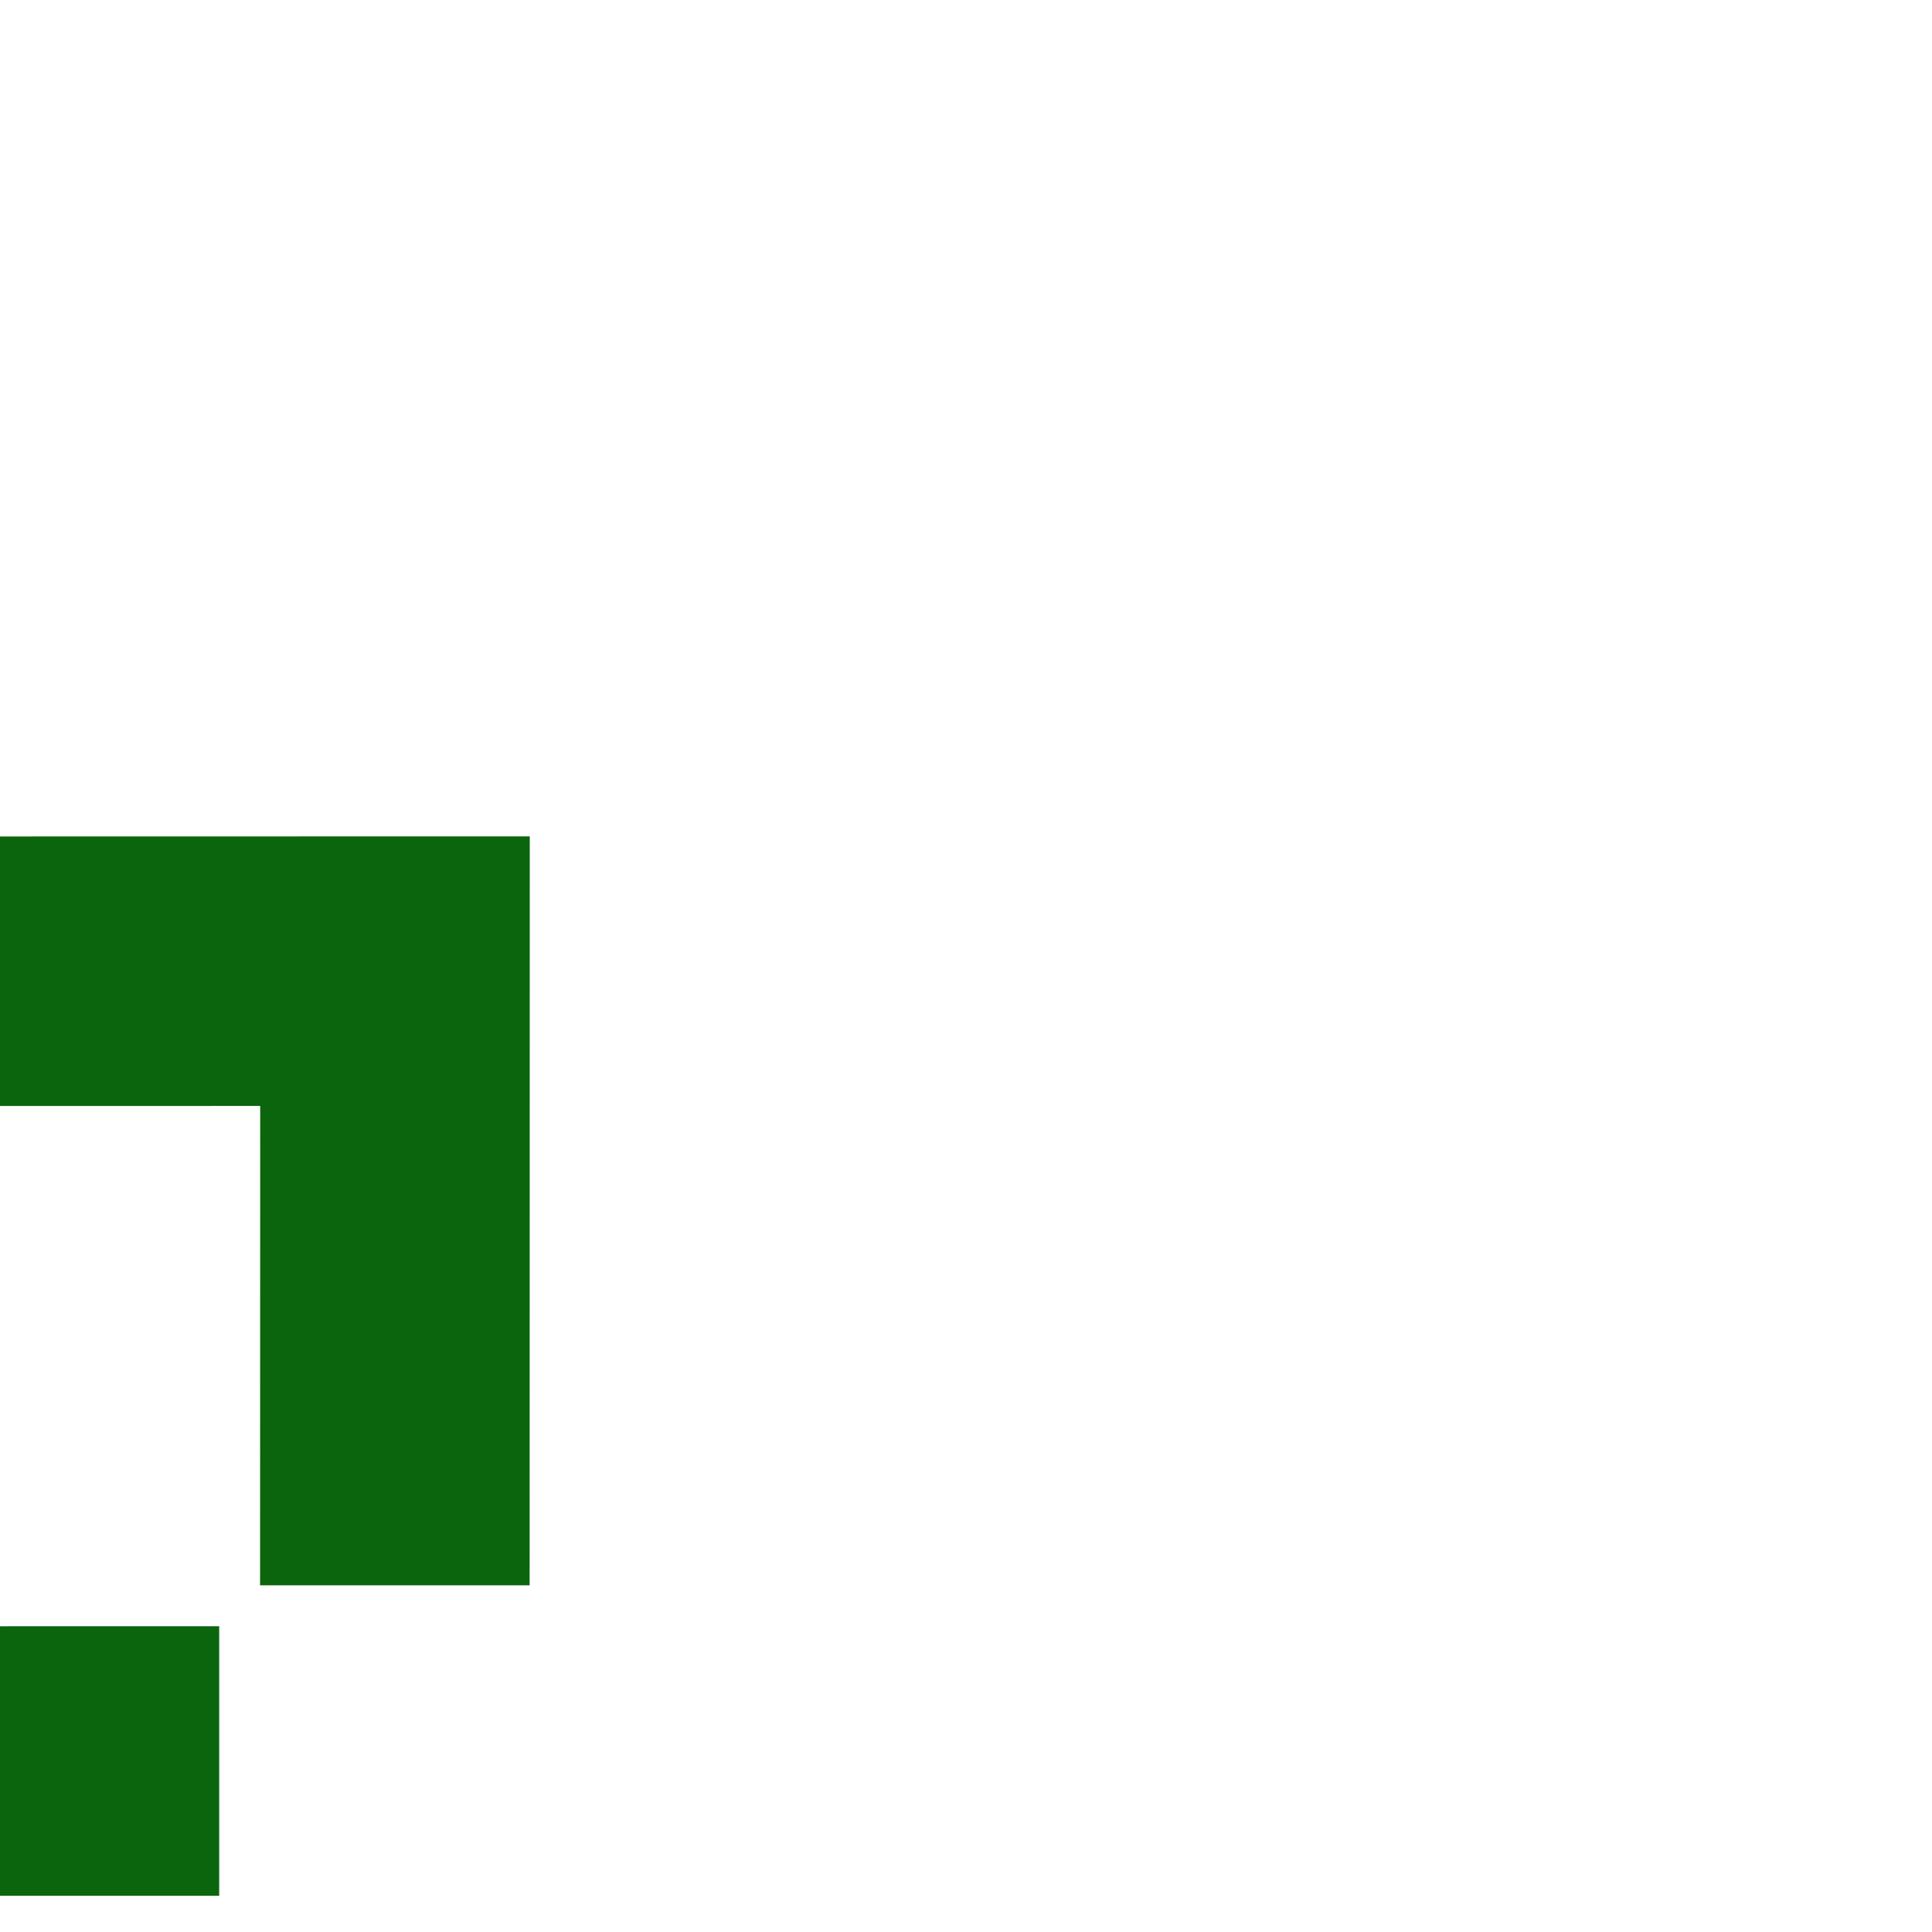 <!DOCTYPE svg PUBLIC "-//W3C//DTD SVG 1.1//EN" "http://www.w3.org/Graphics/SVG/1.1/DTD/svg11.dtd">
<!-- Uploaded to: SVG Repo, www.svgrepo.com, Transformed by: SVG Repo Mixer Tools -->
<svg width="800px" height="800px" viewBox="0 0 24 24" fill="none" xmlns="http://www.w3.org/2000/svg" stroke="#0B650D" stroke-width="1.848" transform="rotate(45)">
<g id="SVGRepo_bgCarrier" stroke-width="0"/>
<g id="SVGRepo_tracerCarrier" stroke-linecap="round" stroke-linejoin="round"/>
<g id="SVGRepo_iconCarrier"> <path fill-rule="evenodd" clip-rule="evenodd" d="M12 4L17.271 9.273L16.21 10.334L12 6.122L7.79 10.334L6.729 9.273L12 4ZM12 17.878L7.79 13.666L6.729 14.727L12 20L17.271 14.727L16.21 13.666L12 17.878Z" fill="#0B650D"/> </g>
</svg>